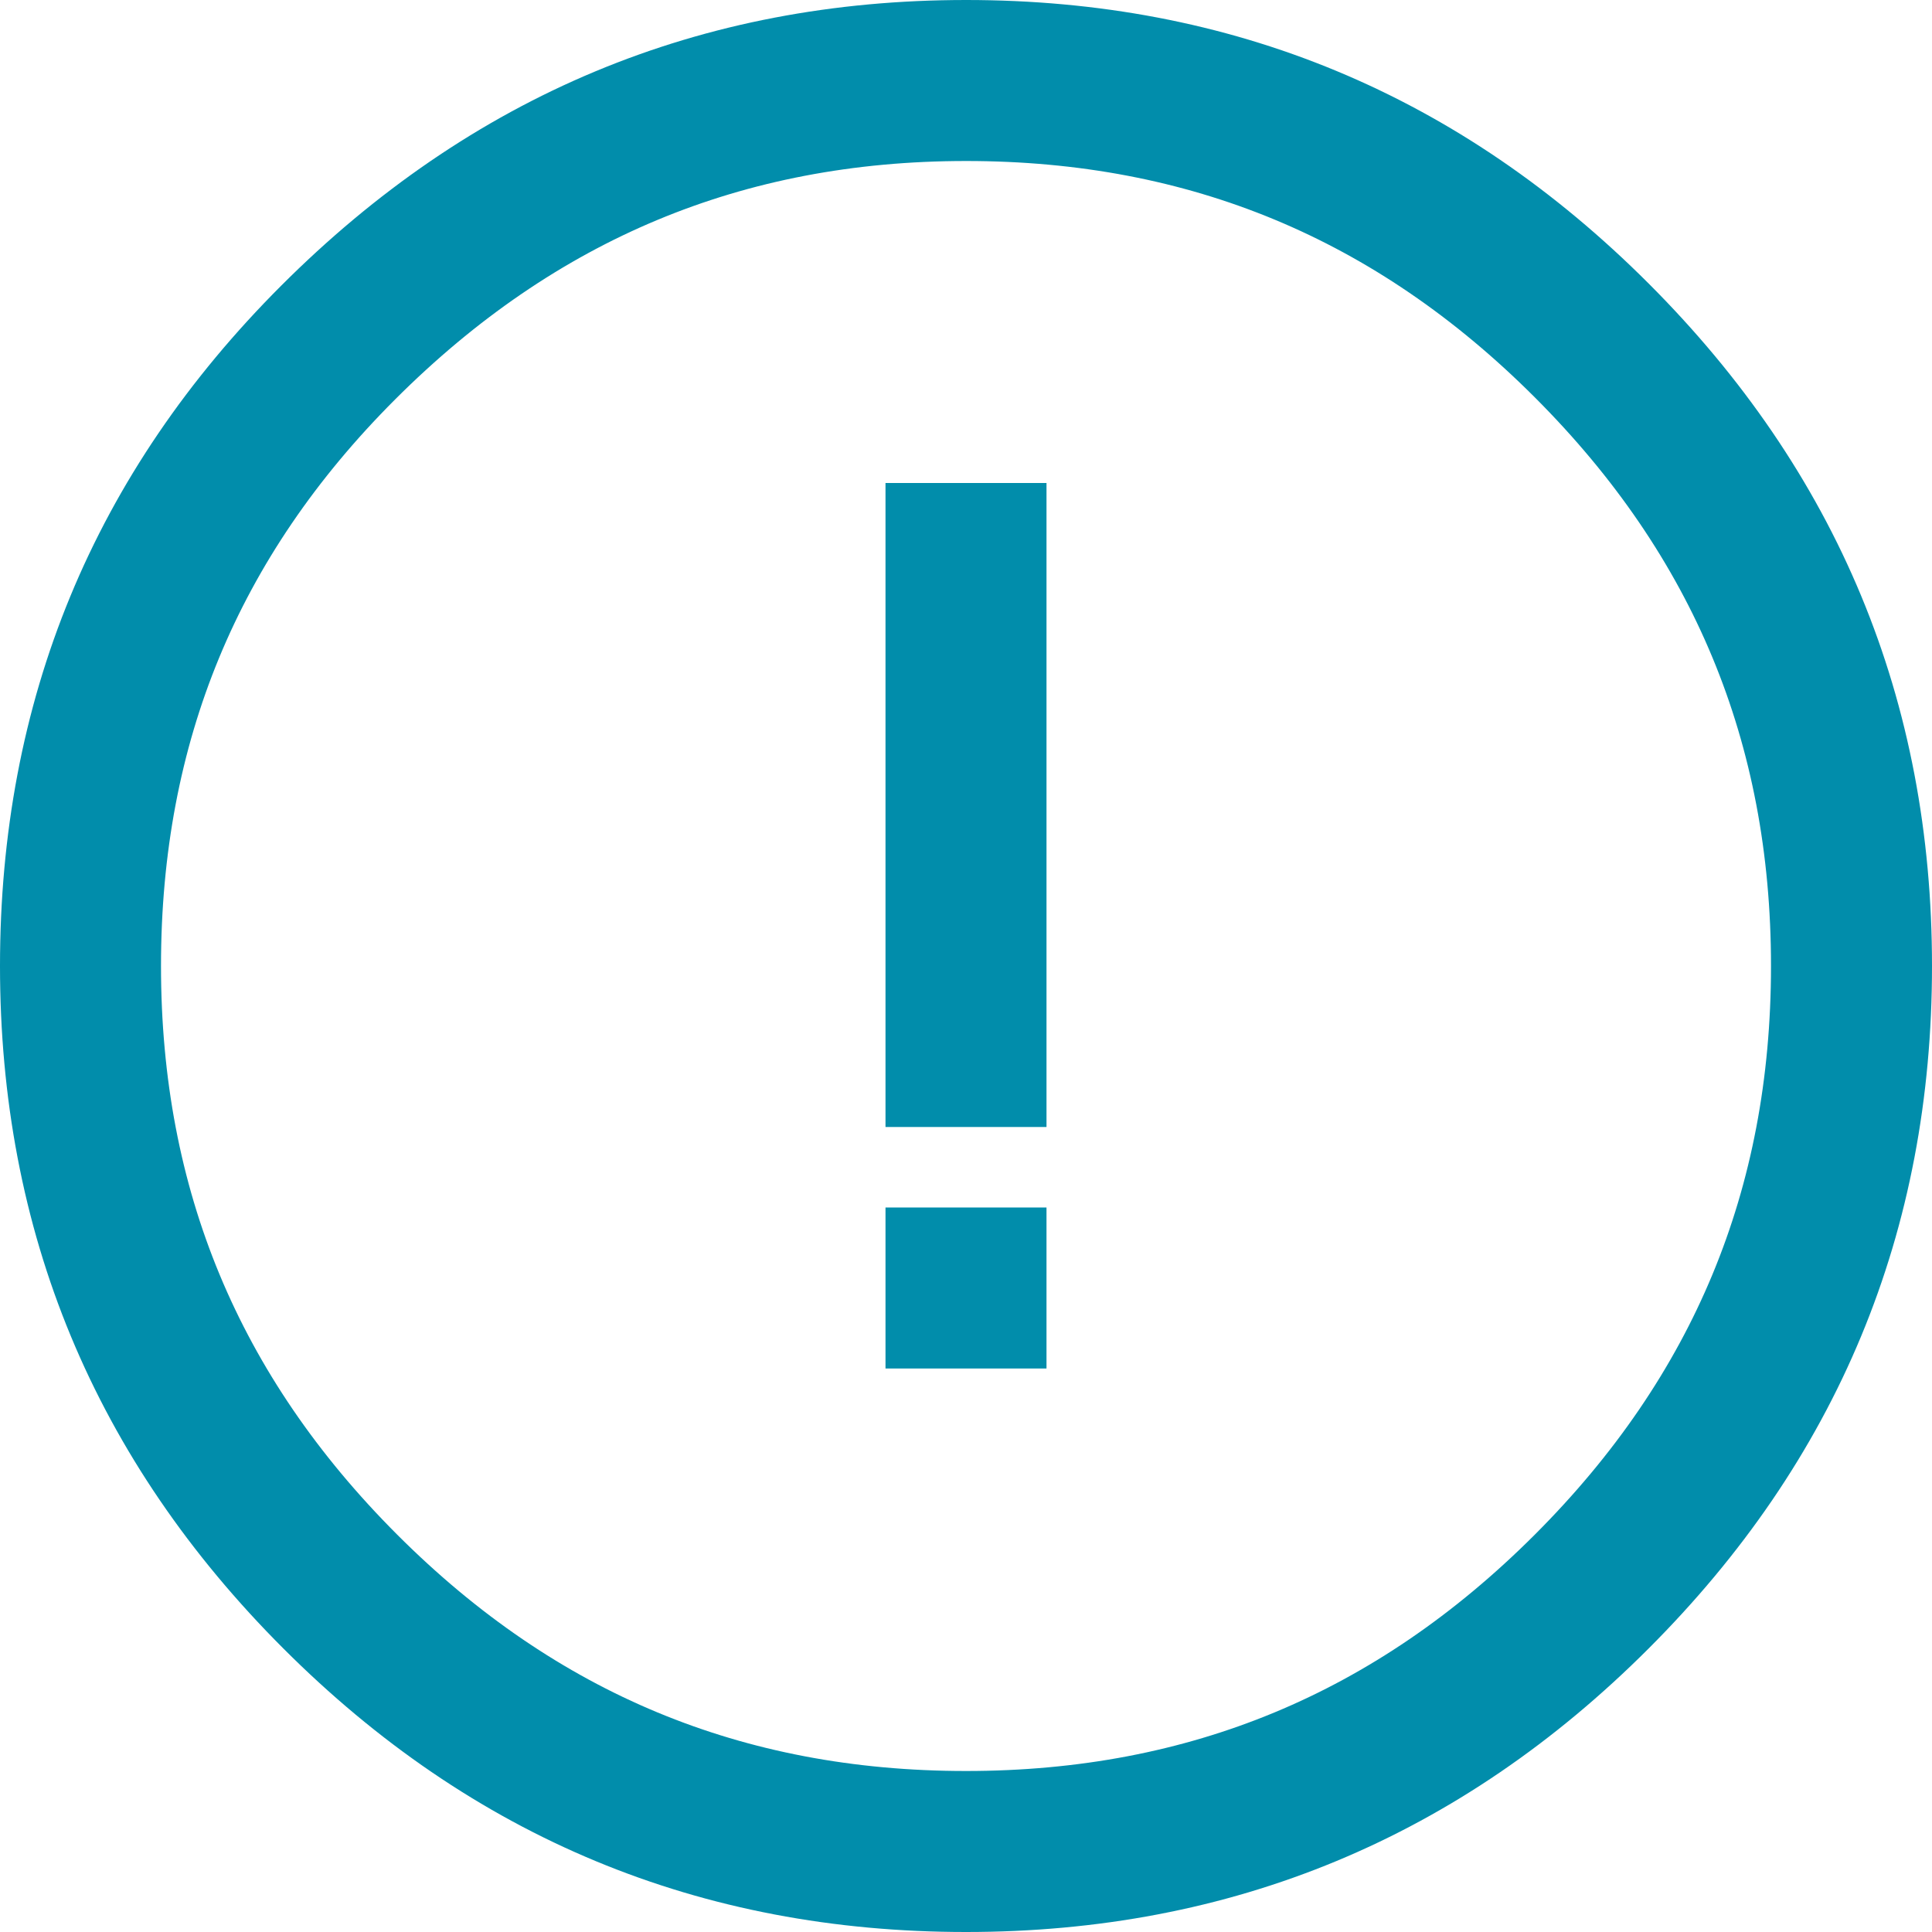 <?xml version="1.0" encoding="UTF-8"?>
<svg width="24px" height="24px" viewBox="0 0 24 24" version="1.1" xmlns="http://www.w3.org/2000/svg" xmlns:xlink="http://www.w3.org/1999/xlink">
    <!-- Generator: Sketch 53.2 (72643) - https://sketchapp.com -->
    <title>@2xicn_tooltip</title>
    <desc>Created with Sketch.</desc>
    <g id="Components" stroke="none" stroke-width="1" fill="none" fill-rule="evenodd">
        <g id="Toolkit-Documentation:-Components" transform="translate(-951, -1247)">
            <g id="Popups-&amp;-Modals" transform="translate(951, 1003)">
                <g id="Tooltip" transform="translate(0, 218)">
                    <g id="icn_tooltip" transform="translate(0, 26)">
                        <polygon id="Shape" points="0 0 24 0 24 24 0 24"></polygon>
                        <path d="M4.2,4.256 C2.059,6.397 1,8.96 1,12 C1,15.04 2.068,17.612 4.228,19.772 C6.388,21.932 8.96,23 12,23 C15.04,23 17.612,21.932 19.772,19.772 C21.932,17.612 23,15.04 23,12 C23,8.96 21.932,6.388 19.772,4.228 C17.612,2.068 15.04,1 12,1 C8.961,1 6.379,2.077 4.2,4.256 Z" id="info" stroke="#018DAB" stroke-width="2"></path>
                        <path d="M12,7 L12,13" id="Shape" stroke="#018DAB" stroke-width="2" stroke-linecap="square"></path>
                        <rect id="Rectangle-2" fill="#018DAB" fill-rule="nonzero" x="11" y="15" width="2" height="2"></rect>
                    </g>
                </g>
            </g>
        </g>
    </g>
</svg>